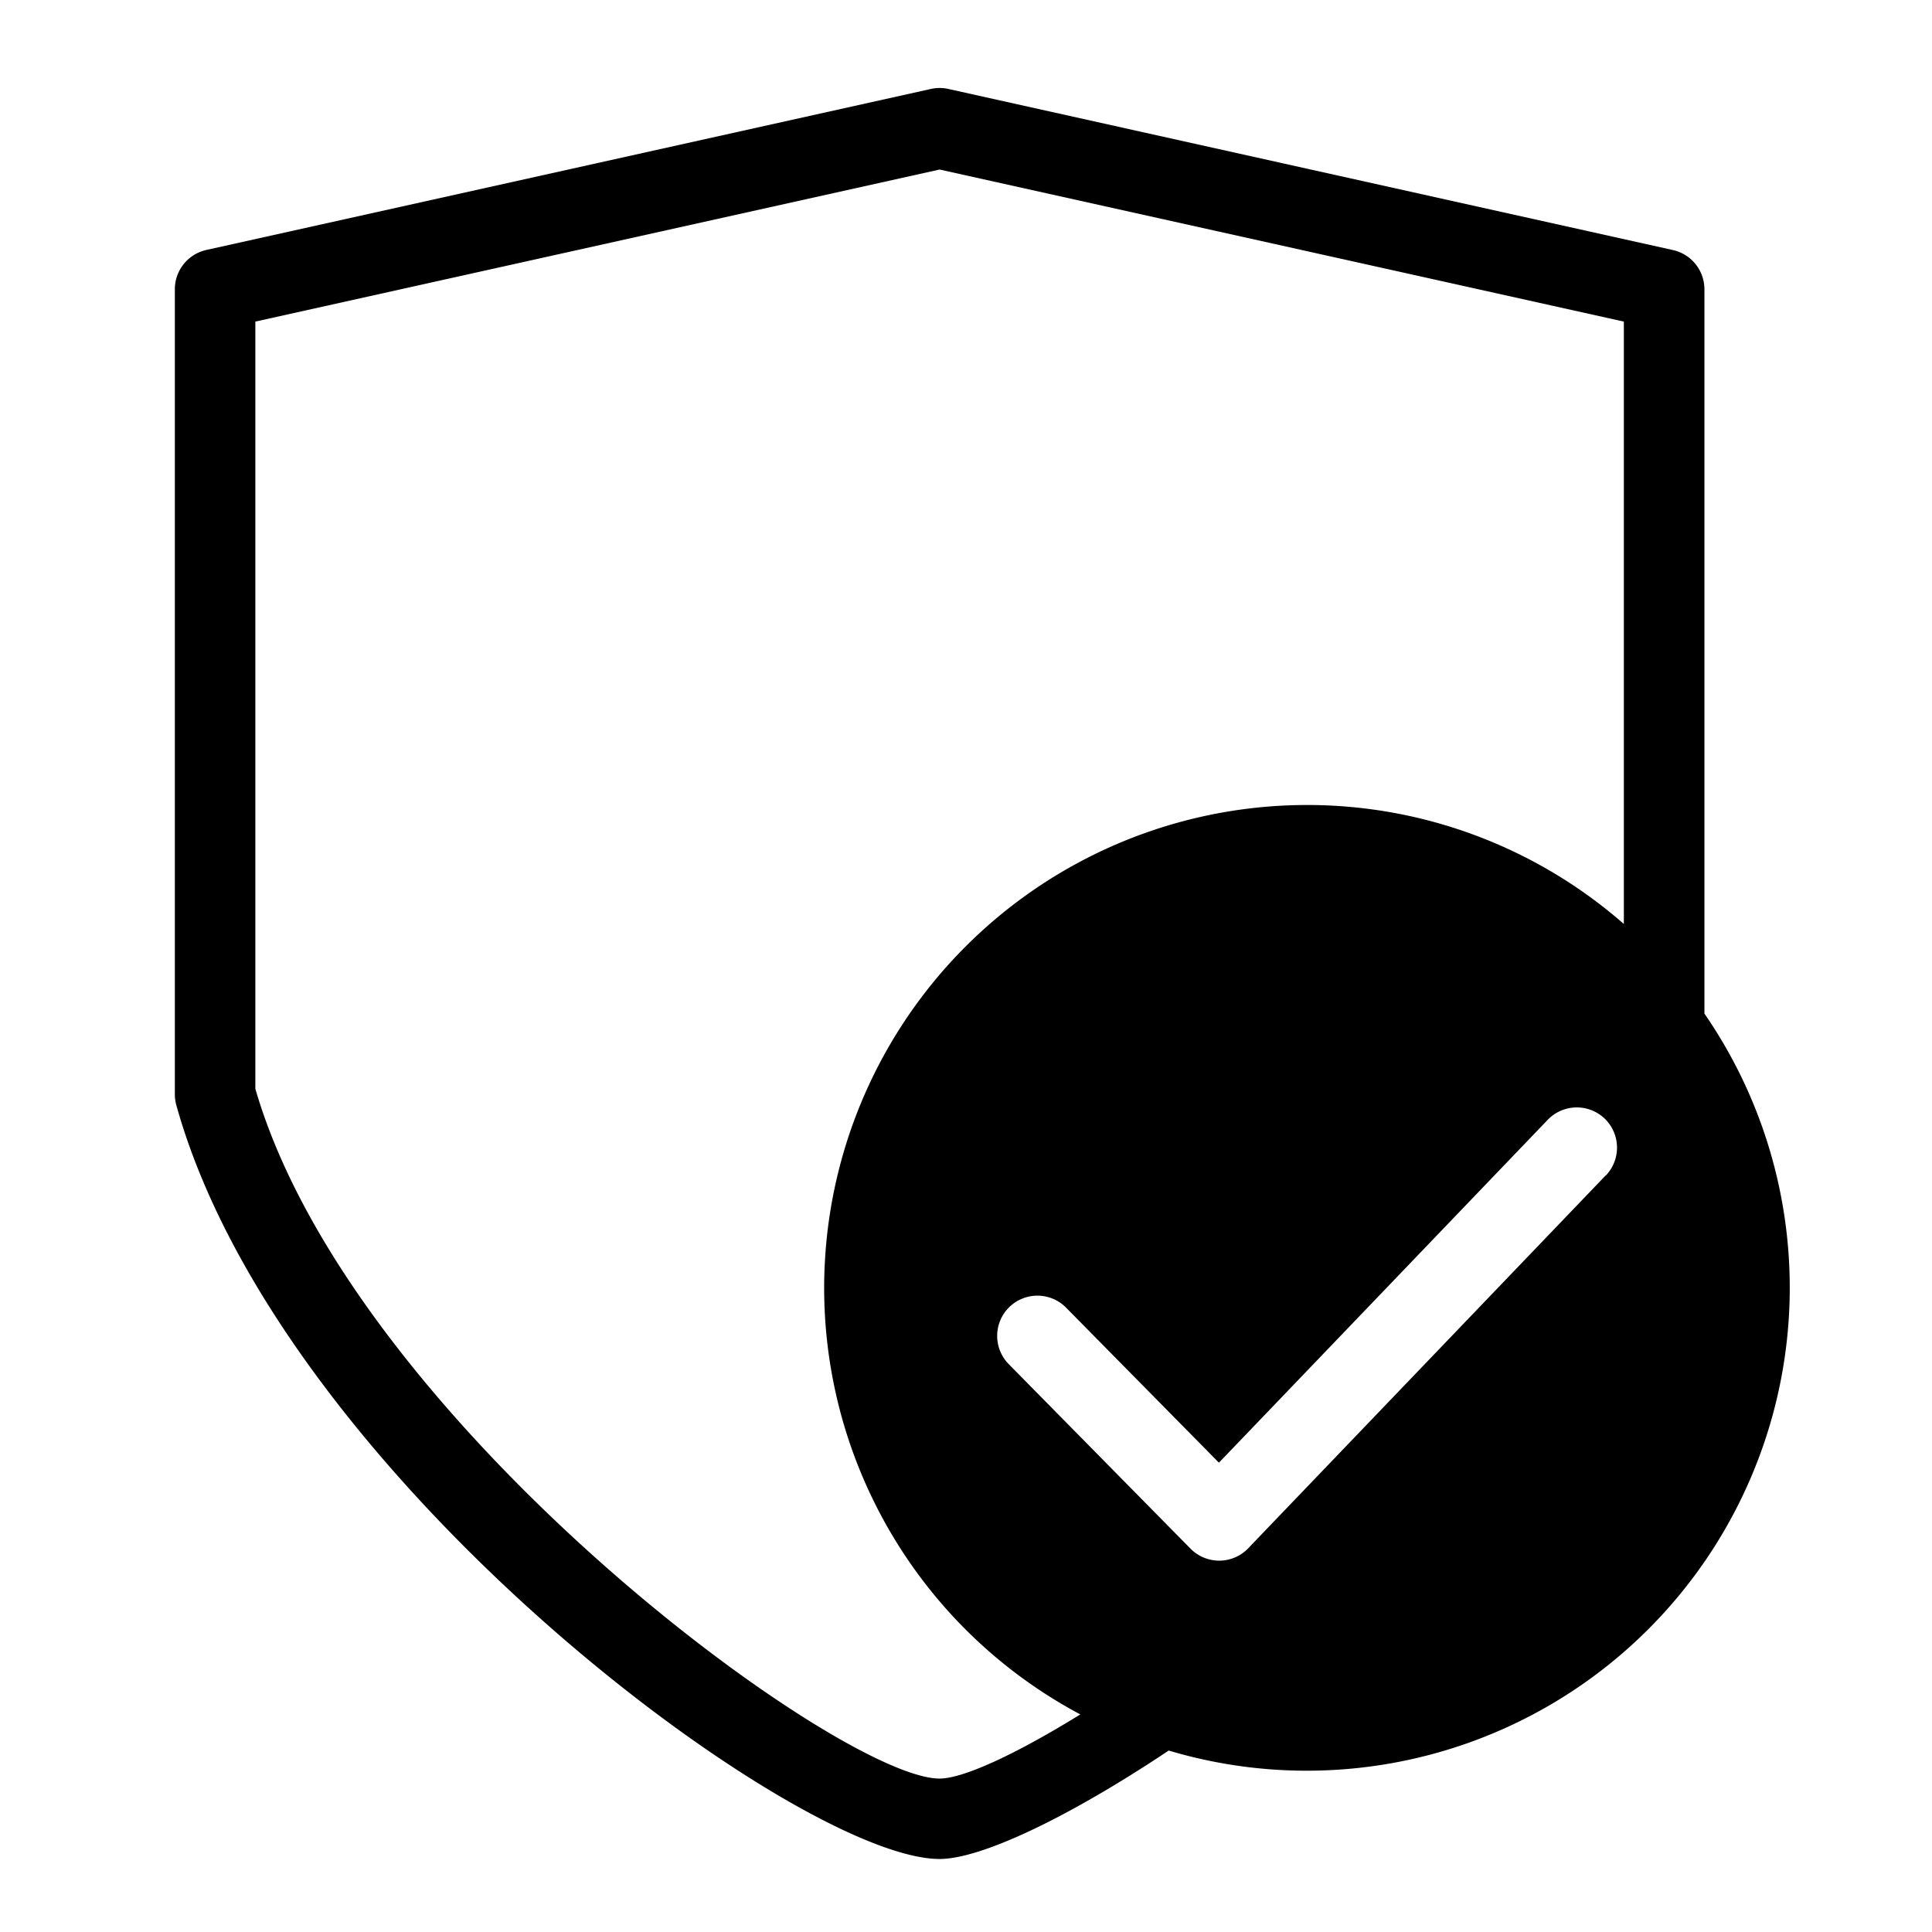 <svg xmlns="http://www.w3.org/2000/svg" data-name="Camada 1" viewBox="0 0 24 24"><path stroke-width="0" d="M21.173 12.592V3.594a.5.5 0 0 0-.392-.488l-9-2.001a.497.497 0 0 0-.217 0l-9 2a.5.5 0 0 0-.392.488v10c0 .045.006.09.018.134 1.28 4.604 7.711 9.366 9.482 9.366.512 0 1.592-.51 2.846-1.347a6 6 0 0 0 6.655-9.155zm-9.501 9.502c-1.251 0-7.305-4.45-8.5-8.569v-9.53l8.5-1.889 8.5 1.889v7.483A5.97 5.97 0 0 0 16.237 10a6 6 0 0 0-2.817 11.297c-.812.502-1.458.797-1.748.797zm8.274-7.492l-4.44 4.631a.5.5 0 0 1-.357.154h-.004a.501.501 0 0 1-.356-.149l-2.253-2.287a.5.5 0 1 1 .713-.701l1.893 1.92 4.084-4.259a.501.501 0 0 1 .707-.016.501.501 0 0 1 .016.707z"/></svg>